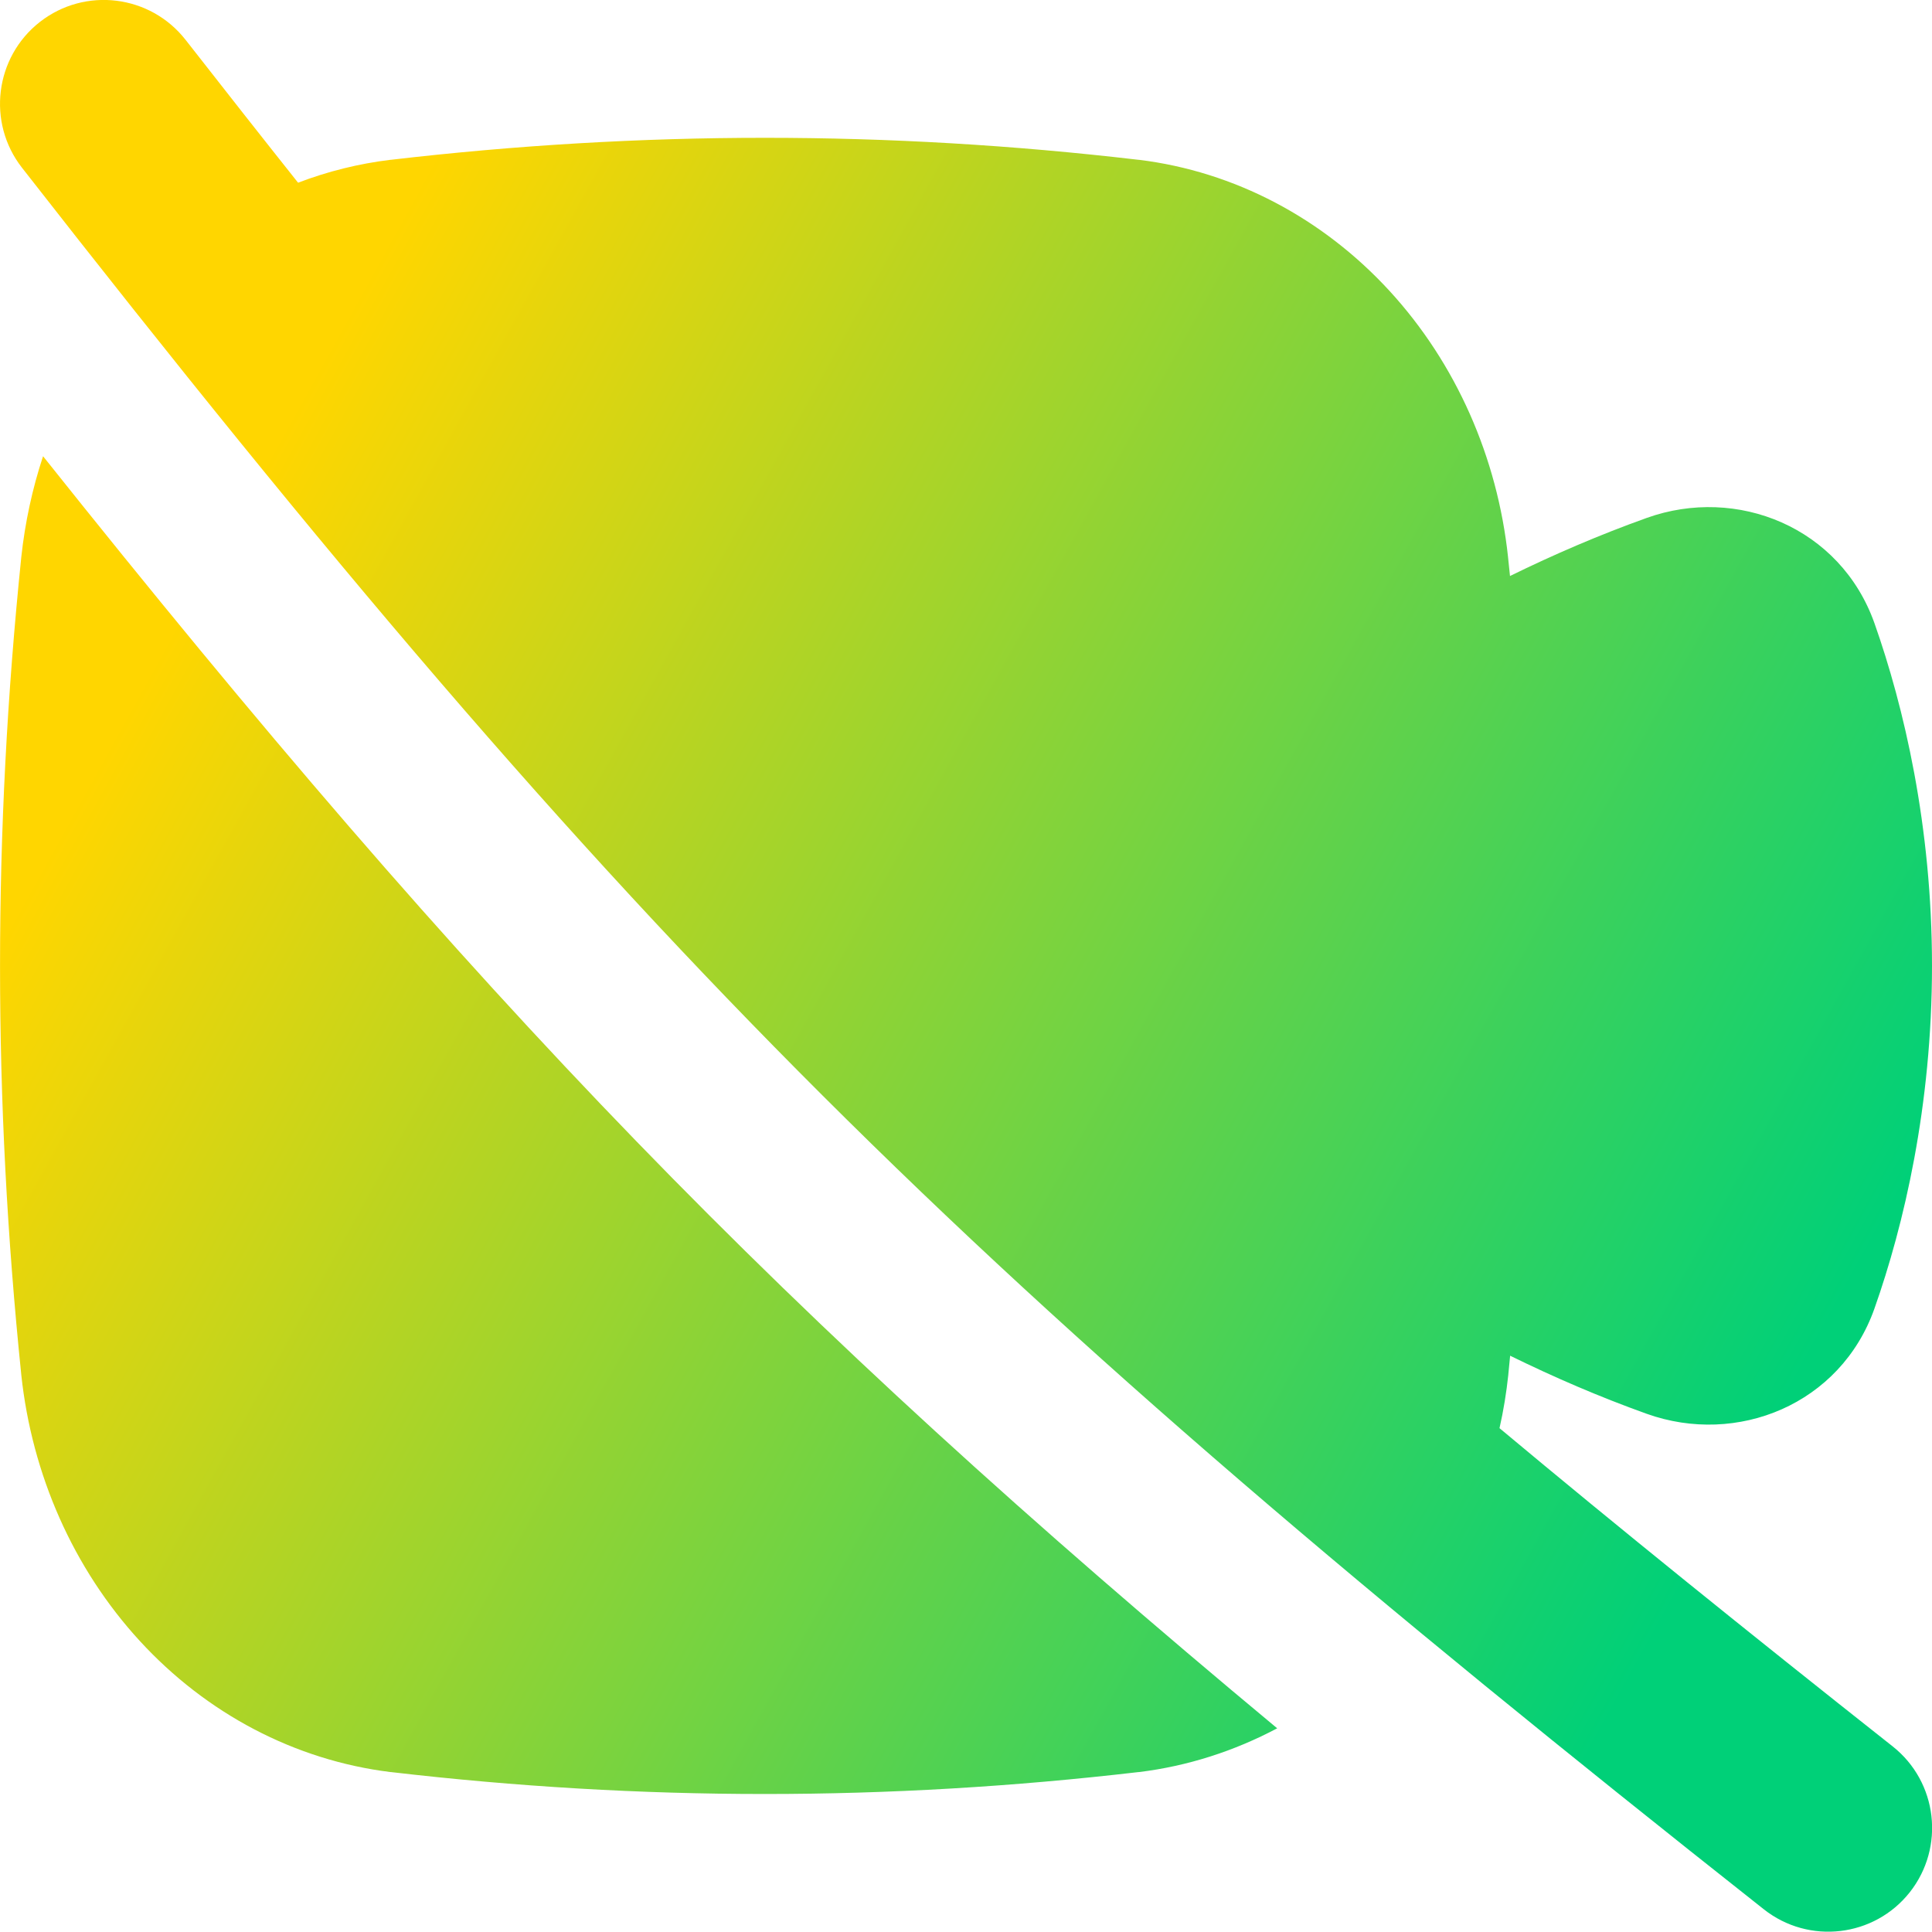 <svg xmlns="http://www.w3.org/2000/svg" fill="none" viewBox="0 0 14 14" id="Webcam-Video-Off--Streamline-Flex-Gradient">
  <desc>
    Webcam Video Off Streamline Icon: https://streamlinehq.com
  </desc>
  <g id="webcam-video-off--work-video-meeting-camera-company-conference-office-off">
    <path id="Union" fill="url(#paint0_linear_9380_1147)" fill-rule="evenodd" d="M.159 1.215C-.096.888-.038.415.289.159c.328-.256.8-.197 1.056.13.28.358.551.703.815 1.035.214-.082.439-.138.669-.166l.003-0c1.816-.212 3.602-.213 5.418 0l.003 0c.694.085 1.333.424 1.816.95.482.525.782 1.206.859 1.93l0.0.001c.005.045.009.09.014.135.318-.156.65-.299.991-.421.654-.234 1.403.067 1.65.763.213.603.417 1.468.417 2.483s-.204 1.88-.417 2.483c-.246.696-.996.997-1.65.763-.341-.122-.672-.265-.99-.421l-.013.134-0.0.002c-.014.131-.035.262-.064.389.857.716 1.795 1.473 2.849 2.306.326.258.381.731.124 1.057-.258.326-.731.381-1.057.124C6.988 9.258 4.593 6.894.159 1.215ZM.154 4.039c.027-.251.08-.497.158-.733C3.455 7.25 5.653 9.527 9.255 12.524c-.311.165-.649.274-1.001.317l-.003 0c-1.816.212-3.602.212-5.419 0l-.003-0c-.694-.086-1.333-.424-1.816-.95-.482-.525-.782-1.206-.859-1.93l-0-.001C-.051 7.963-.051 6.037.154 4.04" clip-rule="evenodd"></path>
  </g>
  <defs>
    <linearGradient id="paint0_linear_9380_1147" x1="2.288" x2="13.596" y1="2.692" y2="8.957" gradientUnits="userSpaceOnUse">
      <stop stop-color="#ffd600"></stop>
      <stop offset="1" stop-color="#00d078"></stop>
    </linearGradient>
  </defs>
</svg>